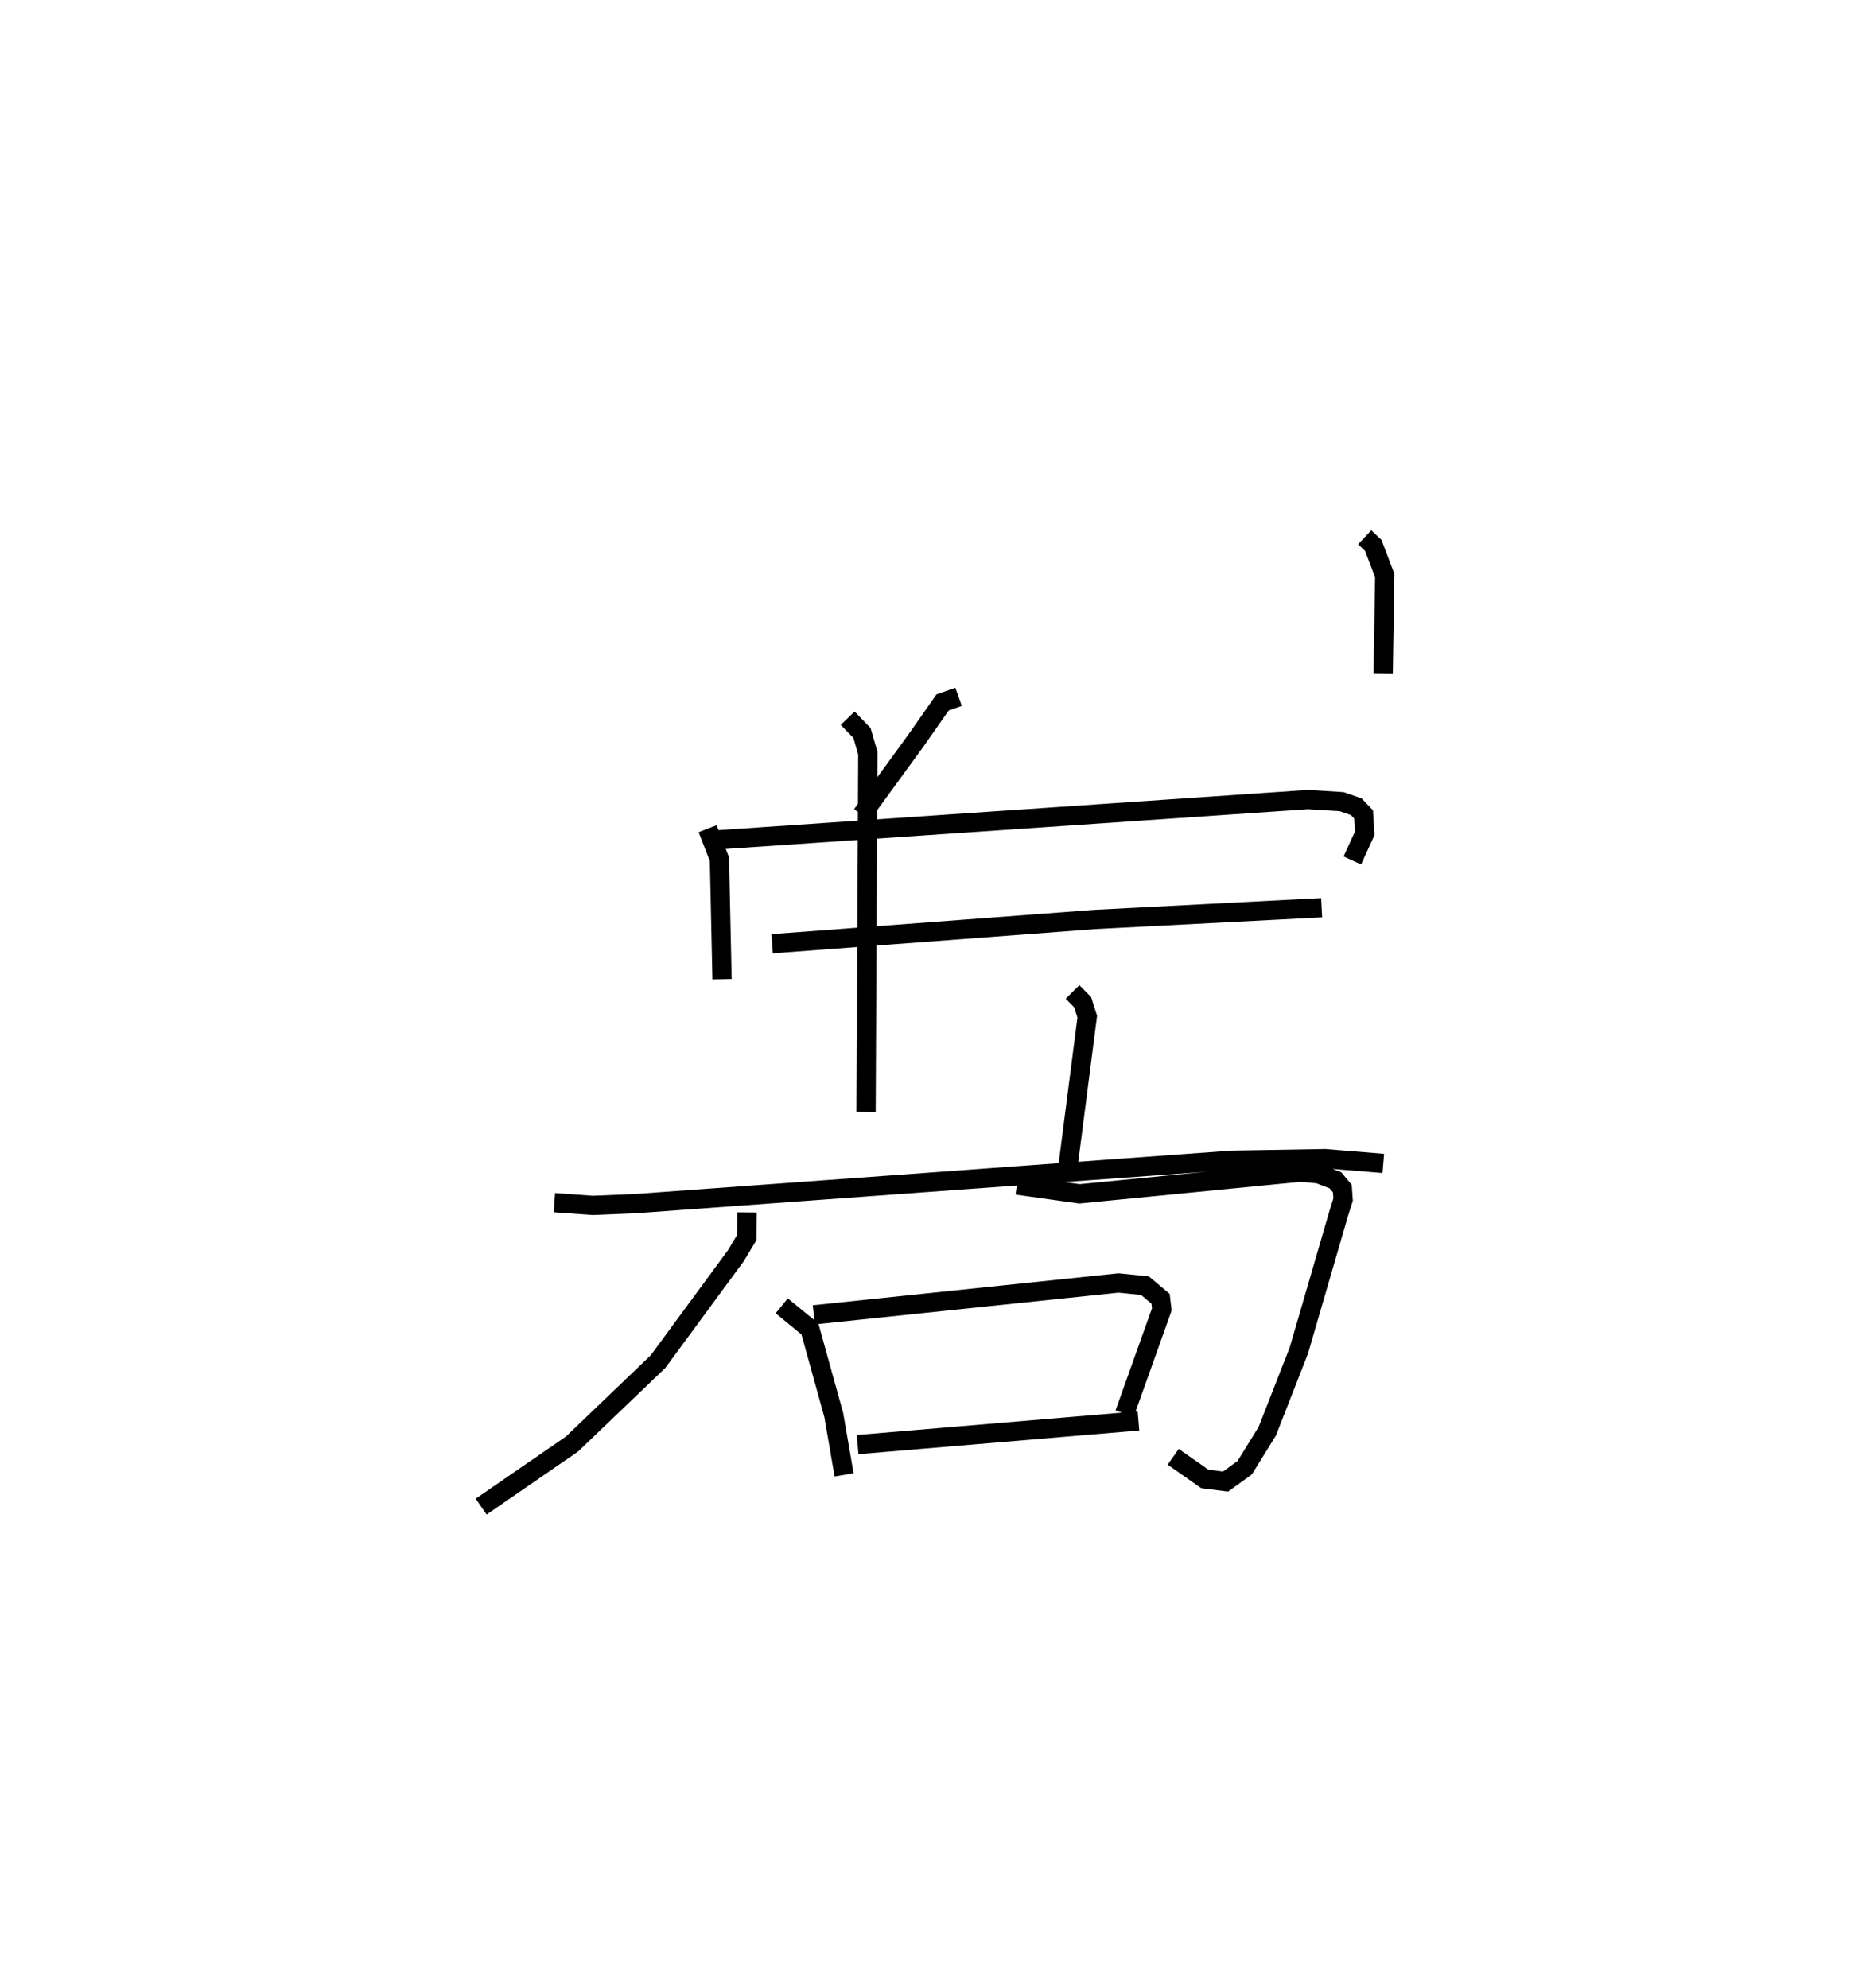 <?xml version="1.0" encoding="utf-8" ?>
<svg baseProfile="full" height="103.284" version="1.1" width="96.941" xmlns="http://www.w3.org/2000/svg" xmlns:ev="http://www.w3.org/2001/xml-events" xmlns:xlink="http://www.w3.org/1999/xlink"><defs /><rect fill="white" height="103.284" width="96.941" x="0" y="0" /><path d="M41.081,25 m0.0,0.0 m29.816,2.918 l0.445,0.419 0.597,1.569 l-0.081,5.084 m-22.059,1.219 l-0.83,0.292 -1.394,1.992 l-2.799,3.845 m-8.015,0.723 l0.614,1.582 0.136,6.241 m-0.176,-7.247 l30.619,-2.09 1.745,0.108 l0.761,0.264 0.381,0.399 l0.059,0.983 -0.644,1.409 m-30.143,4.328 l16.762,-1.261 11.785,-0.61 m-24.623,-9.846 l0.745,0.768 0.303,1.047 l-0.092,18.636 m10.726,-6.229 l0.526,0.532 0.24,0.753 l-1.004,7.798 m-26.679,1.866 l1.986,0.143 2.246,-0.093 l30.958,-2.253 4.844,-0.083 l3.028,0.248 m-33.055,2.545 l-0.013,1.307 -0.566,0.943 l-4.046,5.505 -4.475,4.287 l-4.712,3.245 m27.833,-16.707 l3.252,0.456 11.5,-1.128 l0.927,0.088 0.872,0.338 l0.356,0.431 0.04,0.57 l-0.214,0.674 -2.086,7.171 l-1.641,4.194 -1.174,1.895 l-0.993,0.717 -1.077,-0.137 l-1.642,-1.151 m-20.337,-7.843 l1.463,1.199 1.241,4.479 l0.535,3.104 m-1.575,-8.314 l15.833,-1.656 1.372,0.139 l0.811,0.682 0.066,0.55 l-1.933,5.415 m-13.87,1.611 l14.589,-1.231 " fill="none" stroke="black" stroke-width="1" /></svg>